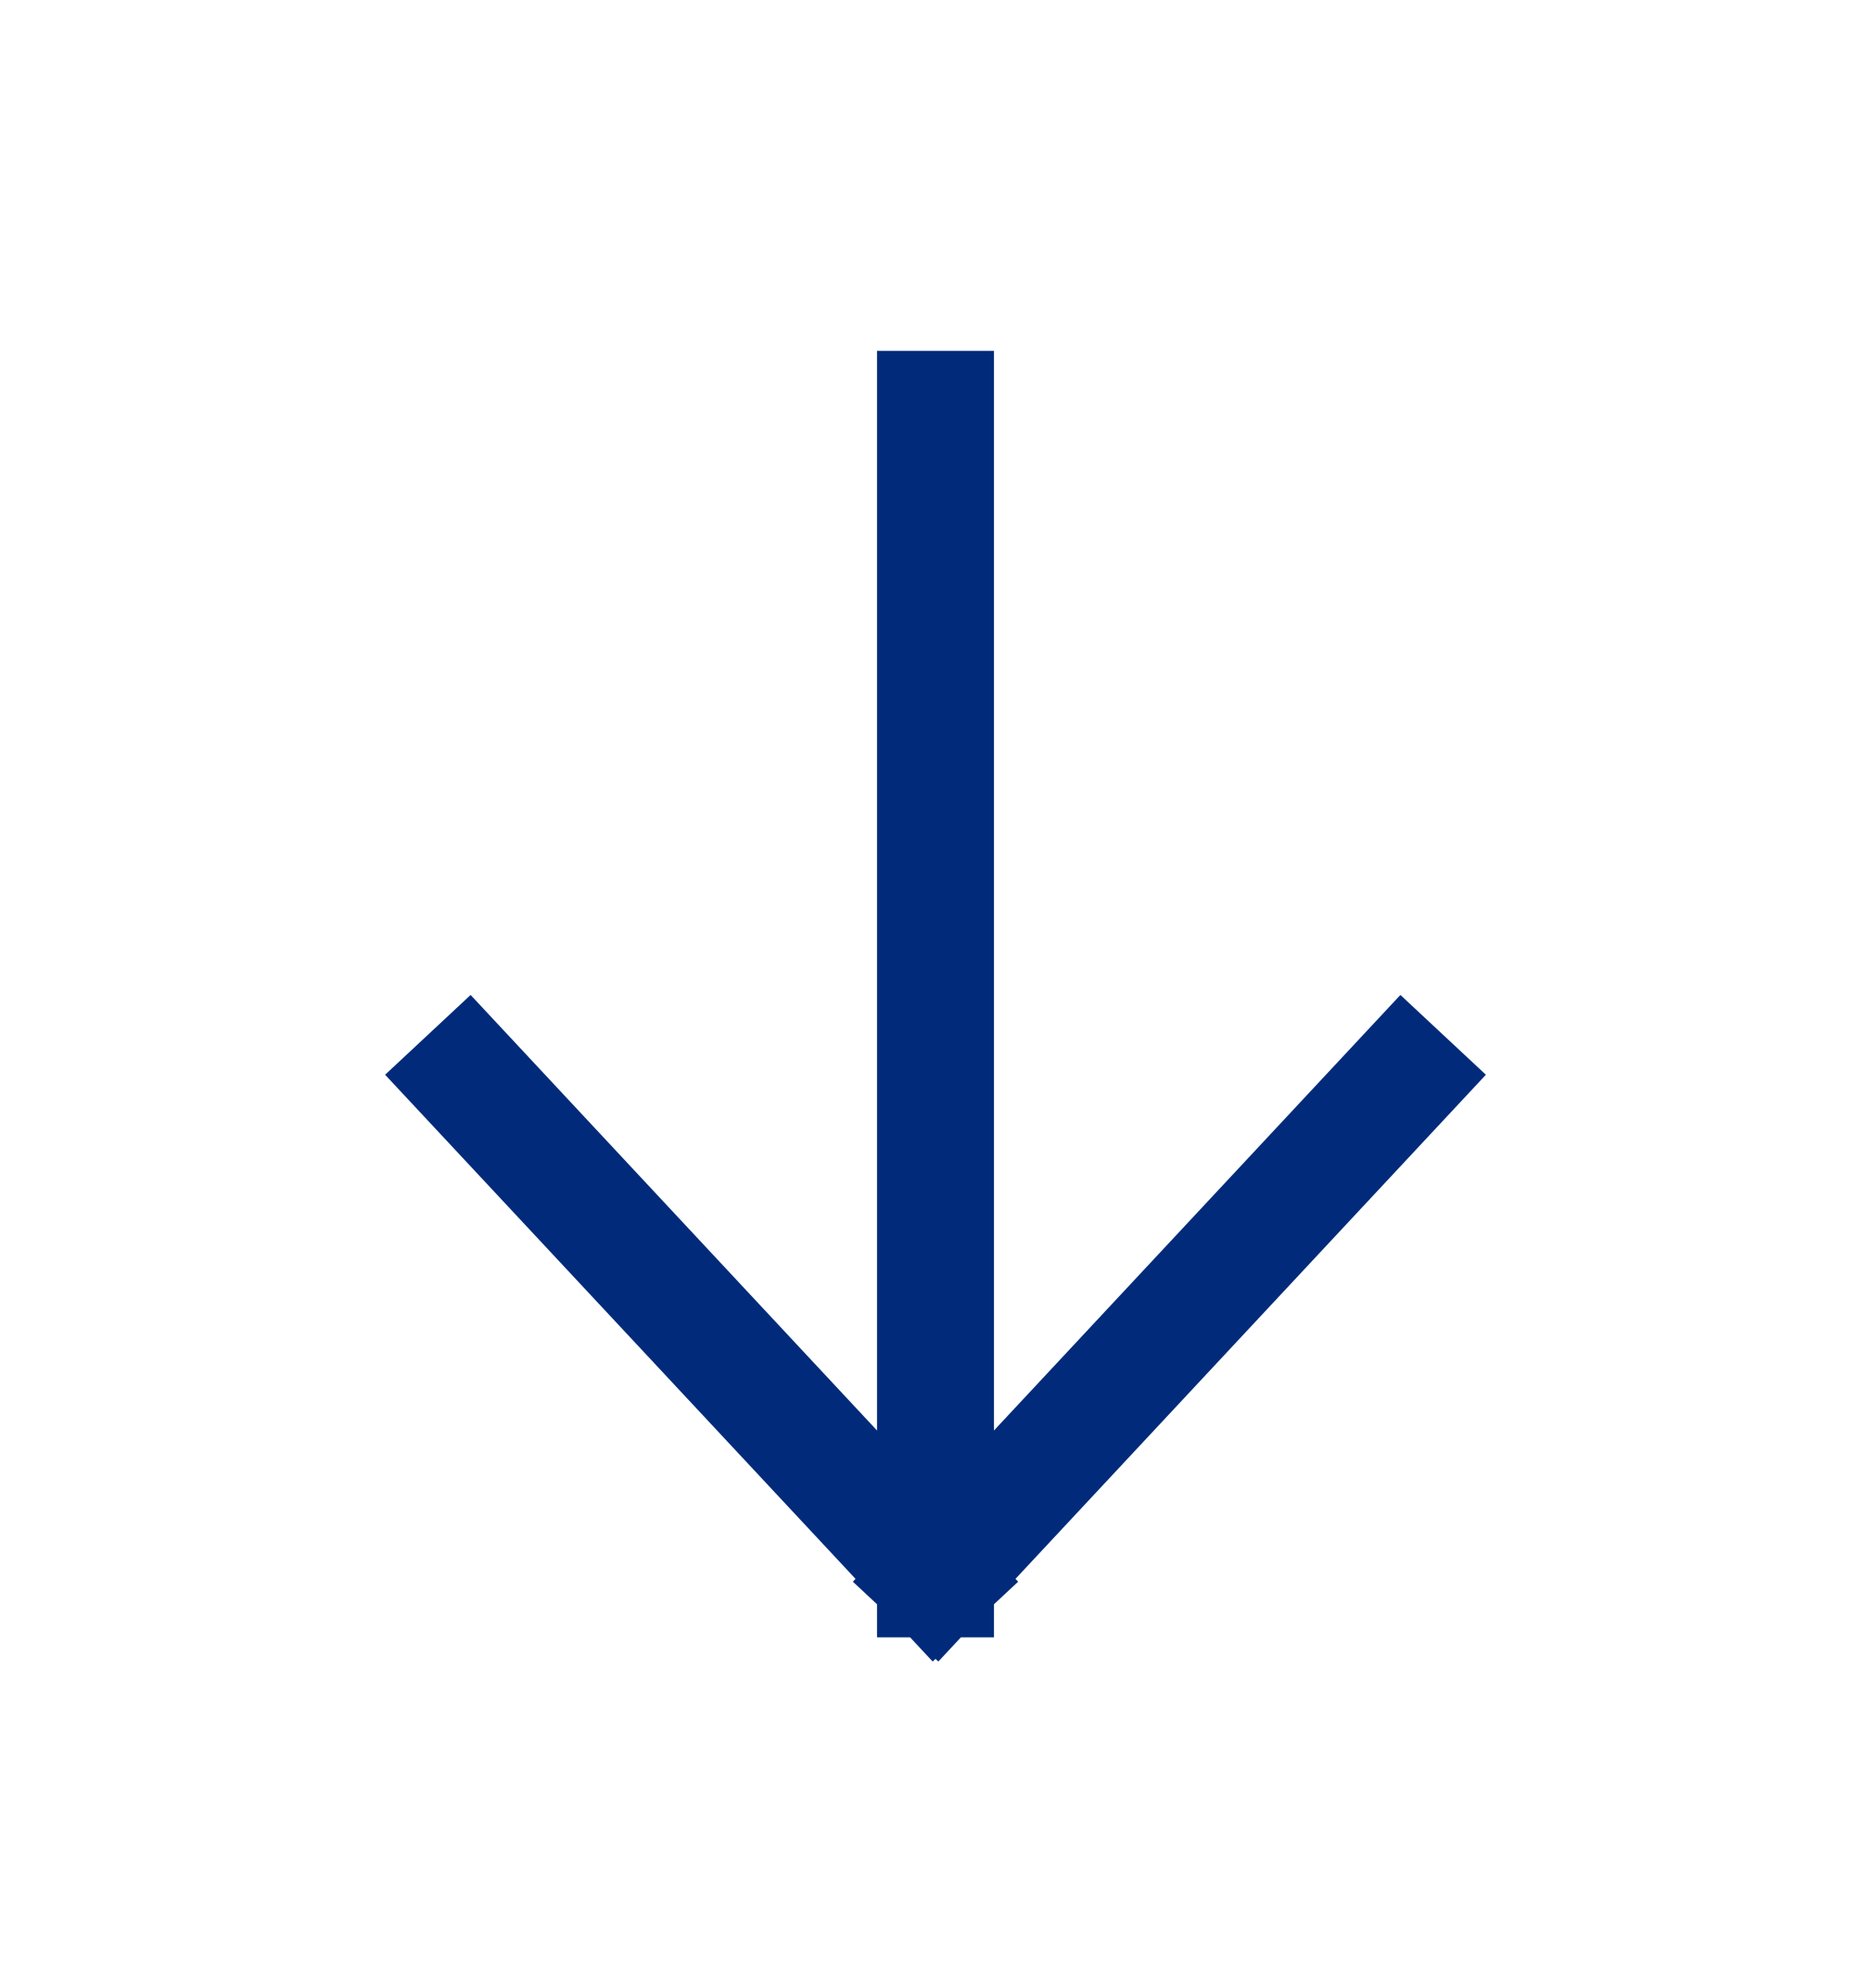 <svg width="16" height="17" viewBox="0 0 16 17" fill="none" xmlns="http://www.w3.org/2000/svg">
<path d="M8 3.5V13.5M8 13.5L12 9.214M8 13.5L4 9.214" stroke="#012B7A" stroke-linecap="square" stroke-linejoin="round"/>
</svg>
